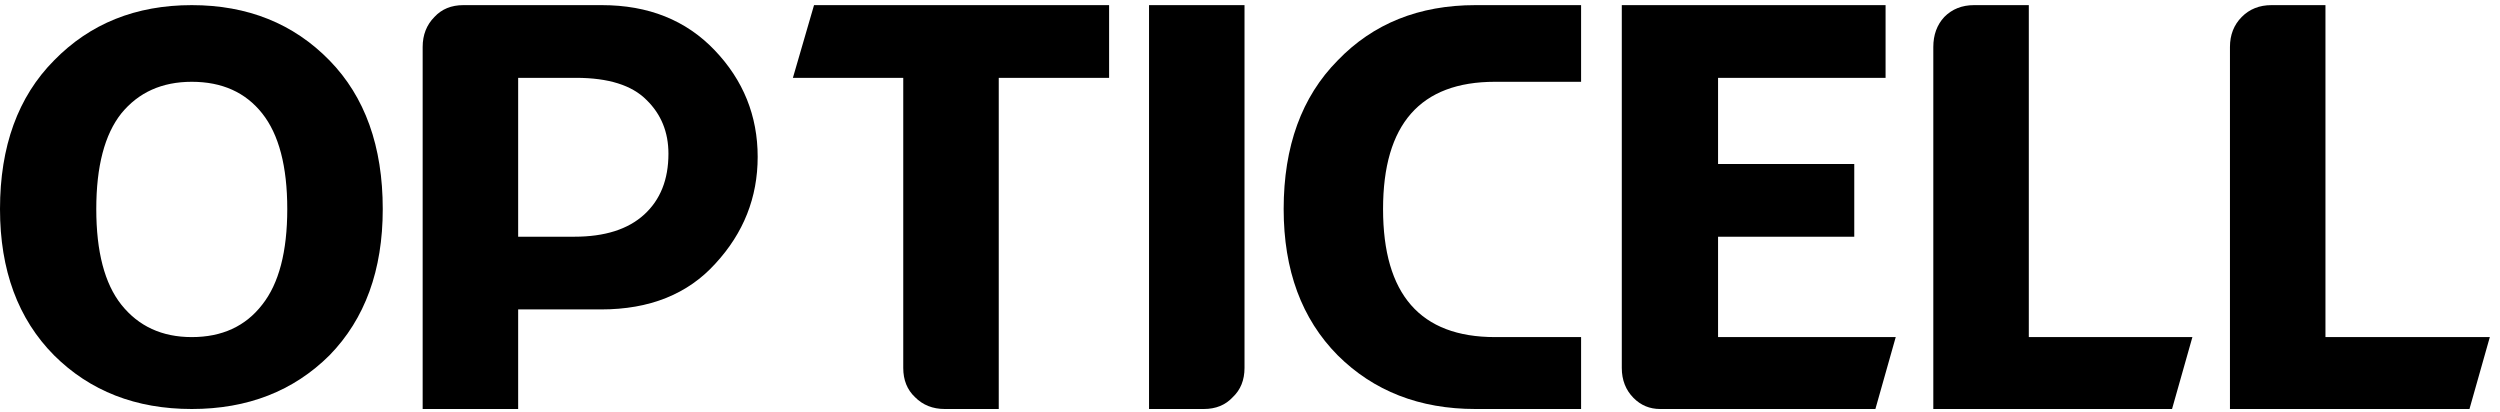 <svg viewBox="0 0 170 28" xmlns="http://www.w3.org/2000/svg">
<path fill-rule="evenodd" clip-rule="evenodd" d="M13.04 0.349C16.837 0.349 19.959 1.603 22.408 4.111C24.82 6.583 26.027 9.951 26.027 14.215C26.027 18.371 24.82 21.686 22.408 24.158C19.959 26.594 16.837 27.812 13.04 27.812C9.243 27.812 6.121 26.594 3.673 24.158C1.224 21.686 0 18.371 0 14.215C0 9.951 1.224 6.583 3.673 4.111C6.121 1.603 9.243 0.349 13.04 0.349ZM8.25 20.718C9.421 22.187 11.018 22.922 13.04 22.922C15.098 22.922 16.695 22.187 17.83 20.718C18.966 19.285 19.534 17.117 19.534 14.215C19.534 11.313 18.966 9.145 17.83 7.712C16.695 6.279 15.098 5.562 13.04 5.562C11.018 5.562 9.421 6.279 8.25 7.712C7.114 9.145 6.547 11.313 6.547 14.215C6.547 17.117 7.114 19.285 8.25 20.718Z" />
<path fill-rule="evenodd" clip-rule="evenodd" d="M35.235 21.041V27.812H28.741V3.197C28.741 2.373 29.008 1.692 29.54 1.155C30.037 0.617 30.693 0.349 31.509 0.349H40.93C44.088 0.349 46.643 1.37 48.594 3.412C50.546 5.455 51.522 7.873 51.522 10.668C51.522 13.427 50.564 15.845 48.648 17.923C46.767 20.002 44.177 21.041 40.877 21.041H35.235ZM35.235 16.096H39.067C41.125 16.096 42.704 15.594 43.804 14.591C44.904 13.588 45.454 12.209 45.454 10.453C45.454 8.984 44.957 7.766 43.964 6.798C42.97 5.795 41.373 5.293 39.173 5.293H35.235V16.096Z" />
<path d="M75.419 0.349V5.293H67.915V27.812H64.242C63.426 27.812 62.752 27.544 62.22 27.006C61.688 26.505 61.421 25.842 61.421 25.018V5.293H53.917L55.354 0.349H75.419Z" />
<path d="M84.627 0.349V25.018C84.627 25.842 84.361 26.505 83.829 27.006C83.332 27.544 82.676 27.812 81.86 27.812H78.134V0.349H84.627Z" />
<path d="M87.289 14.215C87.289 9.951 88.513 6.583 90.961 4.111C93.374 1.603 96.497 0.349 100.329 0.349H107.514V5.562H101.659C96.585 5.562 94.048 8.446 94.048 14.215C94.048 20.019 96.585 22.922 101.659 22.922H107.514V27.812H100.329C96.532 27.812 93.409 26.594 90.961 24.158C88.513 21.686 87.289 18.371 87.289 14.215Z" />
<path d="M116.828 22.922H128.91L127.527 27.812H112.89C112.18 27.812 111.577 27.562 111.08 27.06C110.548 26.523 110.282 25.842 110.282 25.018V0.349H128.219V5.293H116.828V11.152H126.09V16.096H116.828V22.922Z" />
<path d="M137.959 22.922H149.083L147.699 27.812H131.465V3.197C131.465 2.373 131.714 1.692 132.21 1.155C132.743 0.617 133.417 0.349 134.233 0.349H137.959V22.922Z" />
<path d="M158.131 22.922H169.308L167.924 27.812H151.637V3.197C151.637 2.373 151.904 1.692 152.436 1.155C152.968 0.617 153.642 0.349 154.458 0.349H158.131V22.922Z" />
</svg>
